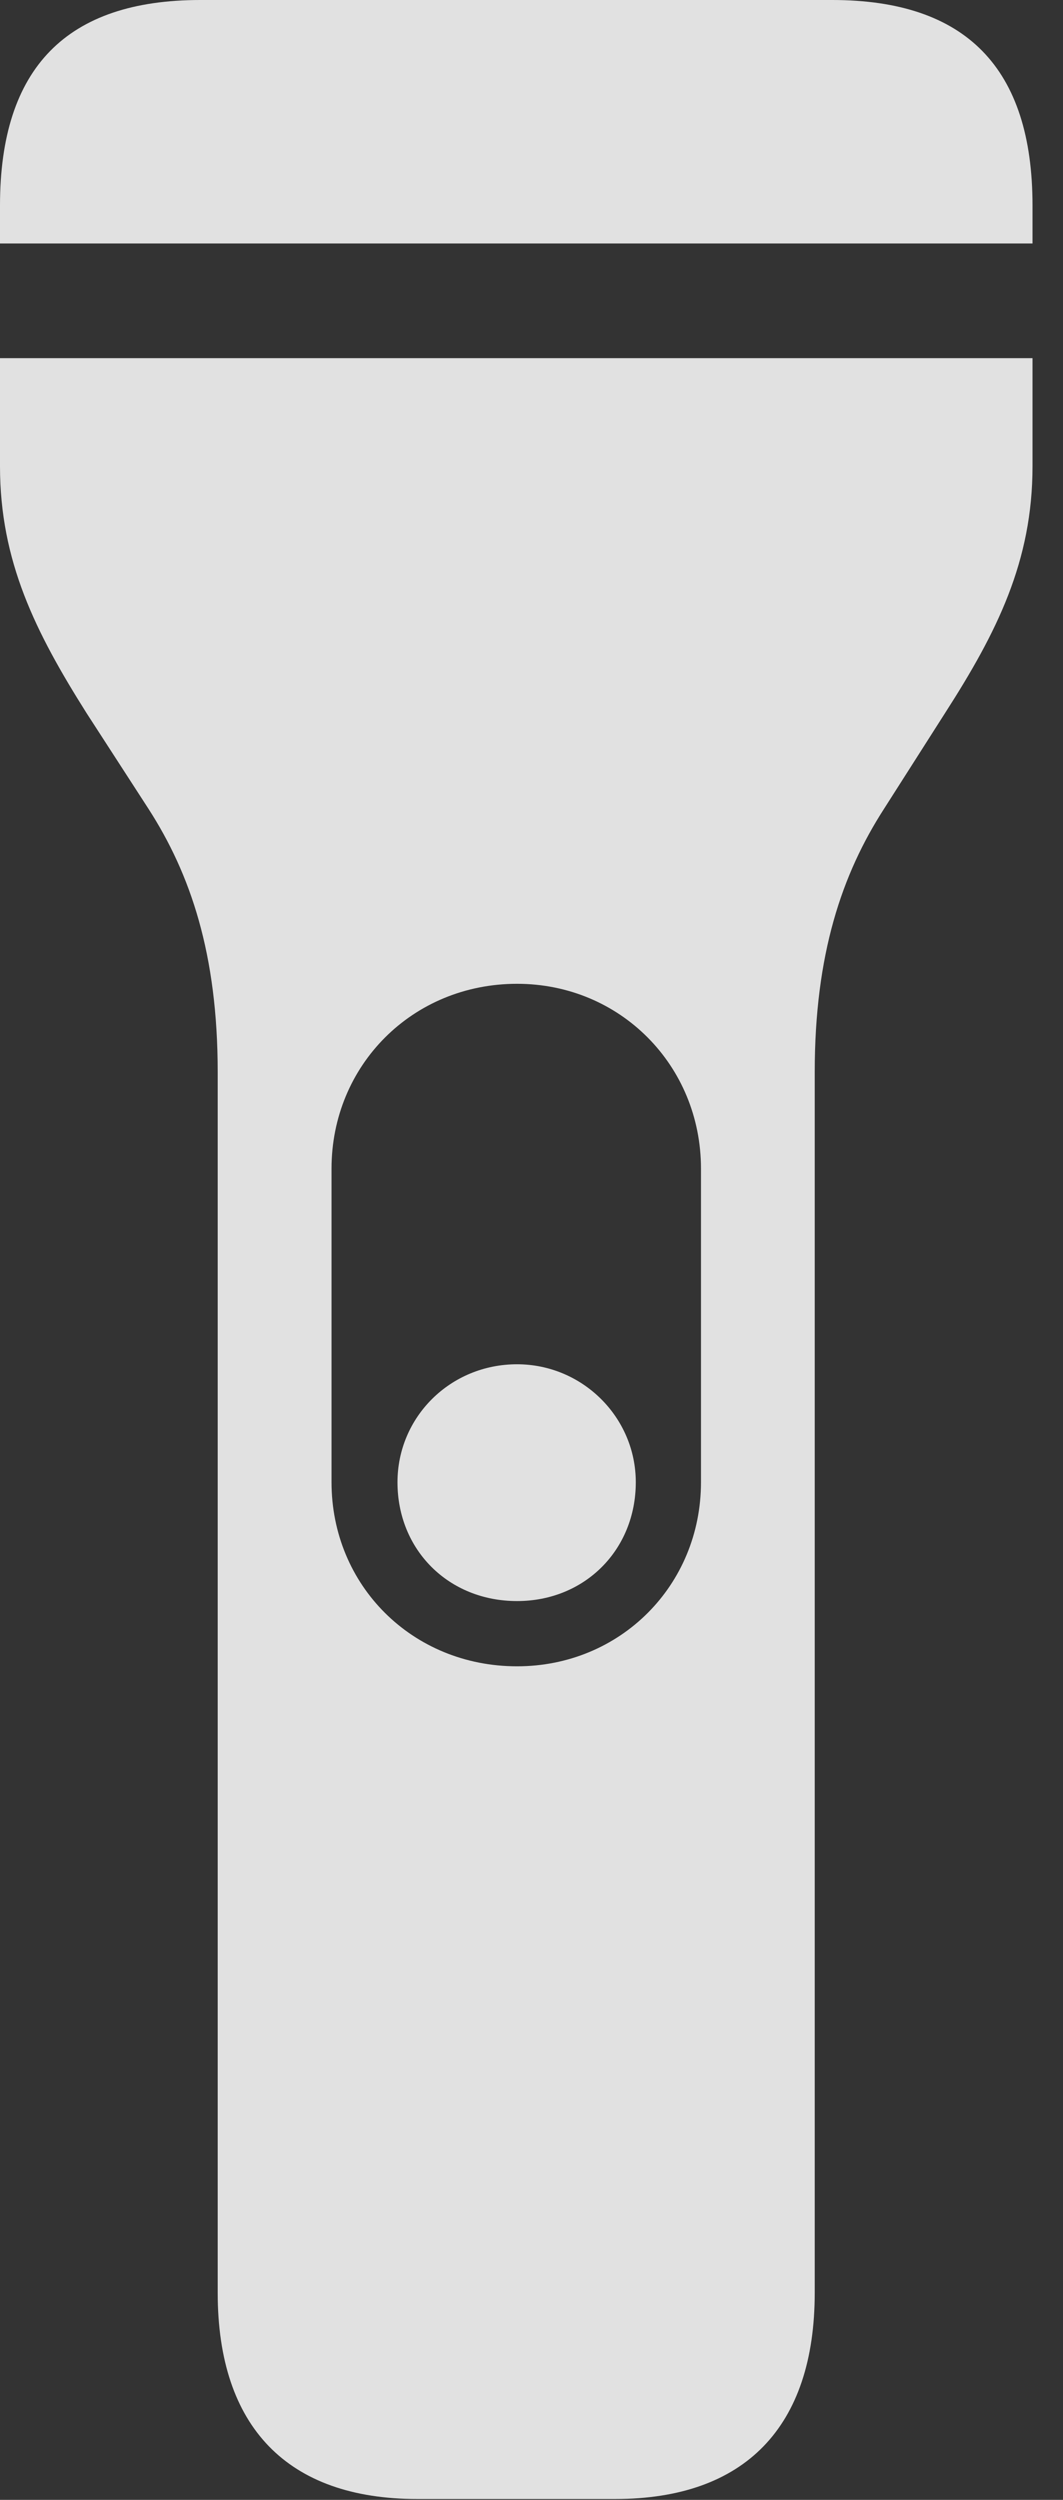 <?xml version="1.0" encoding="UTF-8"?>
<!--Generator: Apple Native CoreSVG 326-->
<!DOCTYPE svg
PUBLIC "-//W3C//DTD SVG 1.1//EN"
       "http://www.w3.org/Graphics/SVG/1.1/DTD/svg11.dtd">
<svg version="1.1" xmlns="http://www.w3.org/2000/svg" xmlns:xlink="http://www.w3.org/1999/xlink" viewBox="0 0 12.588 29.58">
 <rect x="0" y="0" width="12.588" height="29.58" fill="#333333" stroke="none"/>
 <g>
  <rect height="29.58" opacity="0" width="12.588" x="0" y="0"/>
  <path d="M0 2.881L12.227 2.881L12.227 2.432C12.227 0.801 11.435 0 9.854 0L2.373 0C0.791 0 0 0.801 0 2.432ZM4.941 29.57L7.285 29.57C8.818 29.57 9.648 28.721 9.648 27.129L9.648 12.685C9.648 11.289 9.971 10.342 10.469 9.57L11.191 8.438C11.807 7.48 12.227 6.641 12.227 5.518L12.227 4.238L0 4.238L0 5.518C0 6.641 0.42 7.48 1.025 8.438L1.758 9.57C2.256 10.342 2.578 11.289 2.578 12.685L2.578 27.129C2.578 28.721 3.408 29.57 4.941 29.57ZM3.926 13.828C3.926 12.607 4.883 11.641 6.123 11.641C7.344 11.641 8.301 12.607 8.301 13.828L8.301 17.539C8.301 18.76 7.344 19.717 6.123 19.717C4.883 19.717 3.926 18.76 3.926 17.539ZM6.123 18.945C6.924 18.945 7.529 18.34 7.529 17.539C7.529 16.768 6.895 16.143 6.123 16.143C5.332 16.143 4.707 16.768 4.707 17.539C4.707 18.34 5.312 18.945 6.123 18.945Z" fill="white" fill-opacity="0.85"/>
 </g>
</svg>
